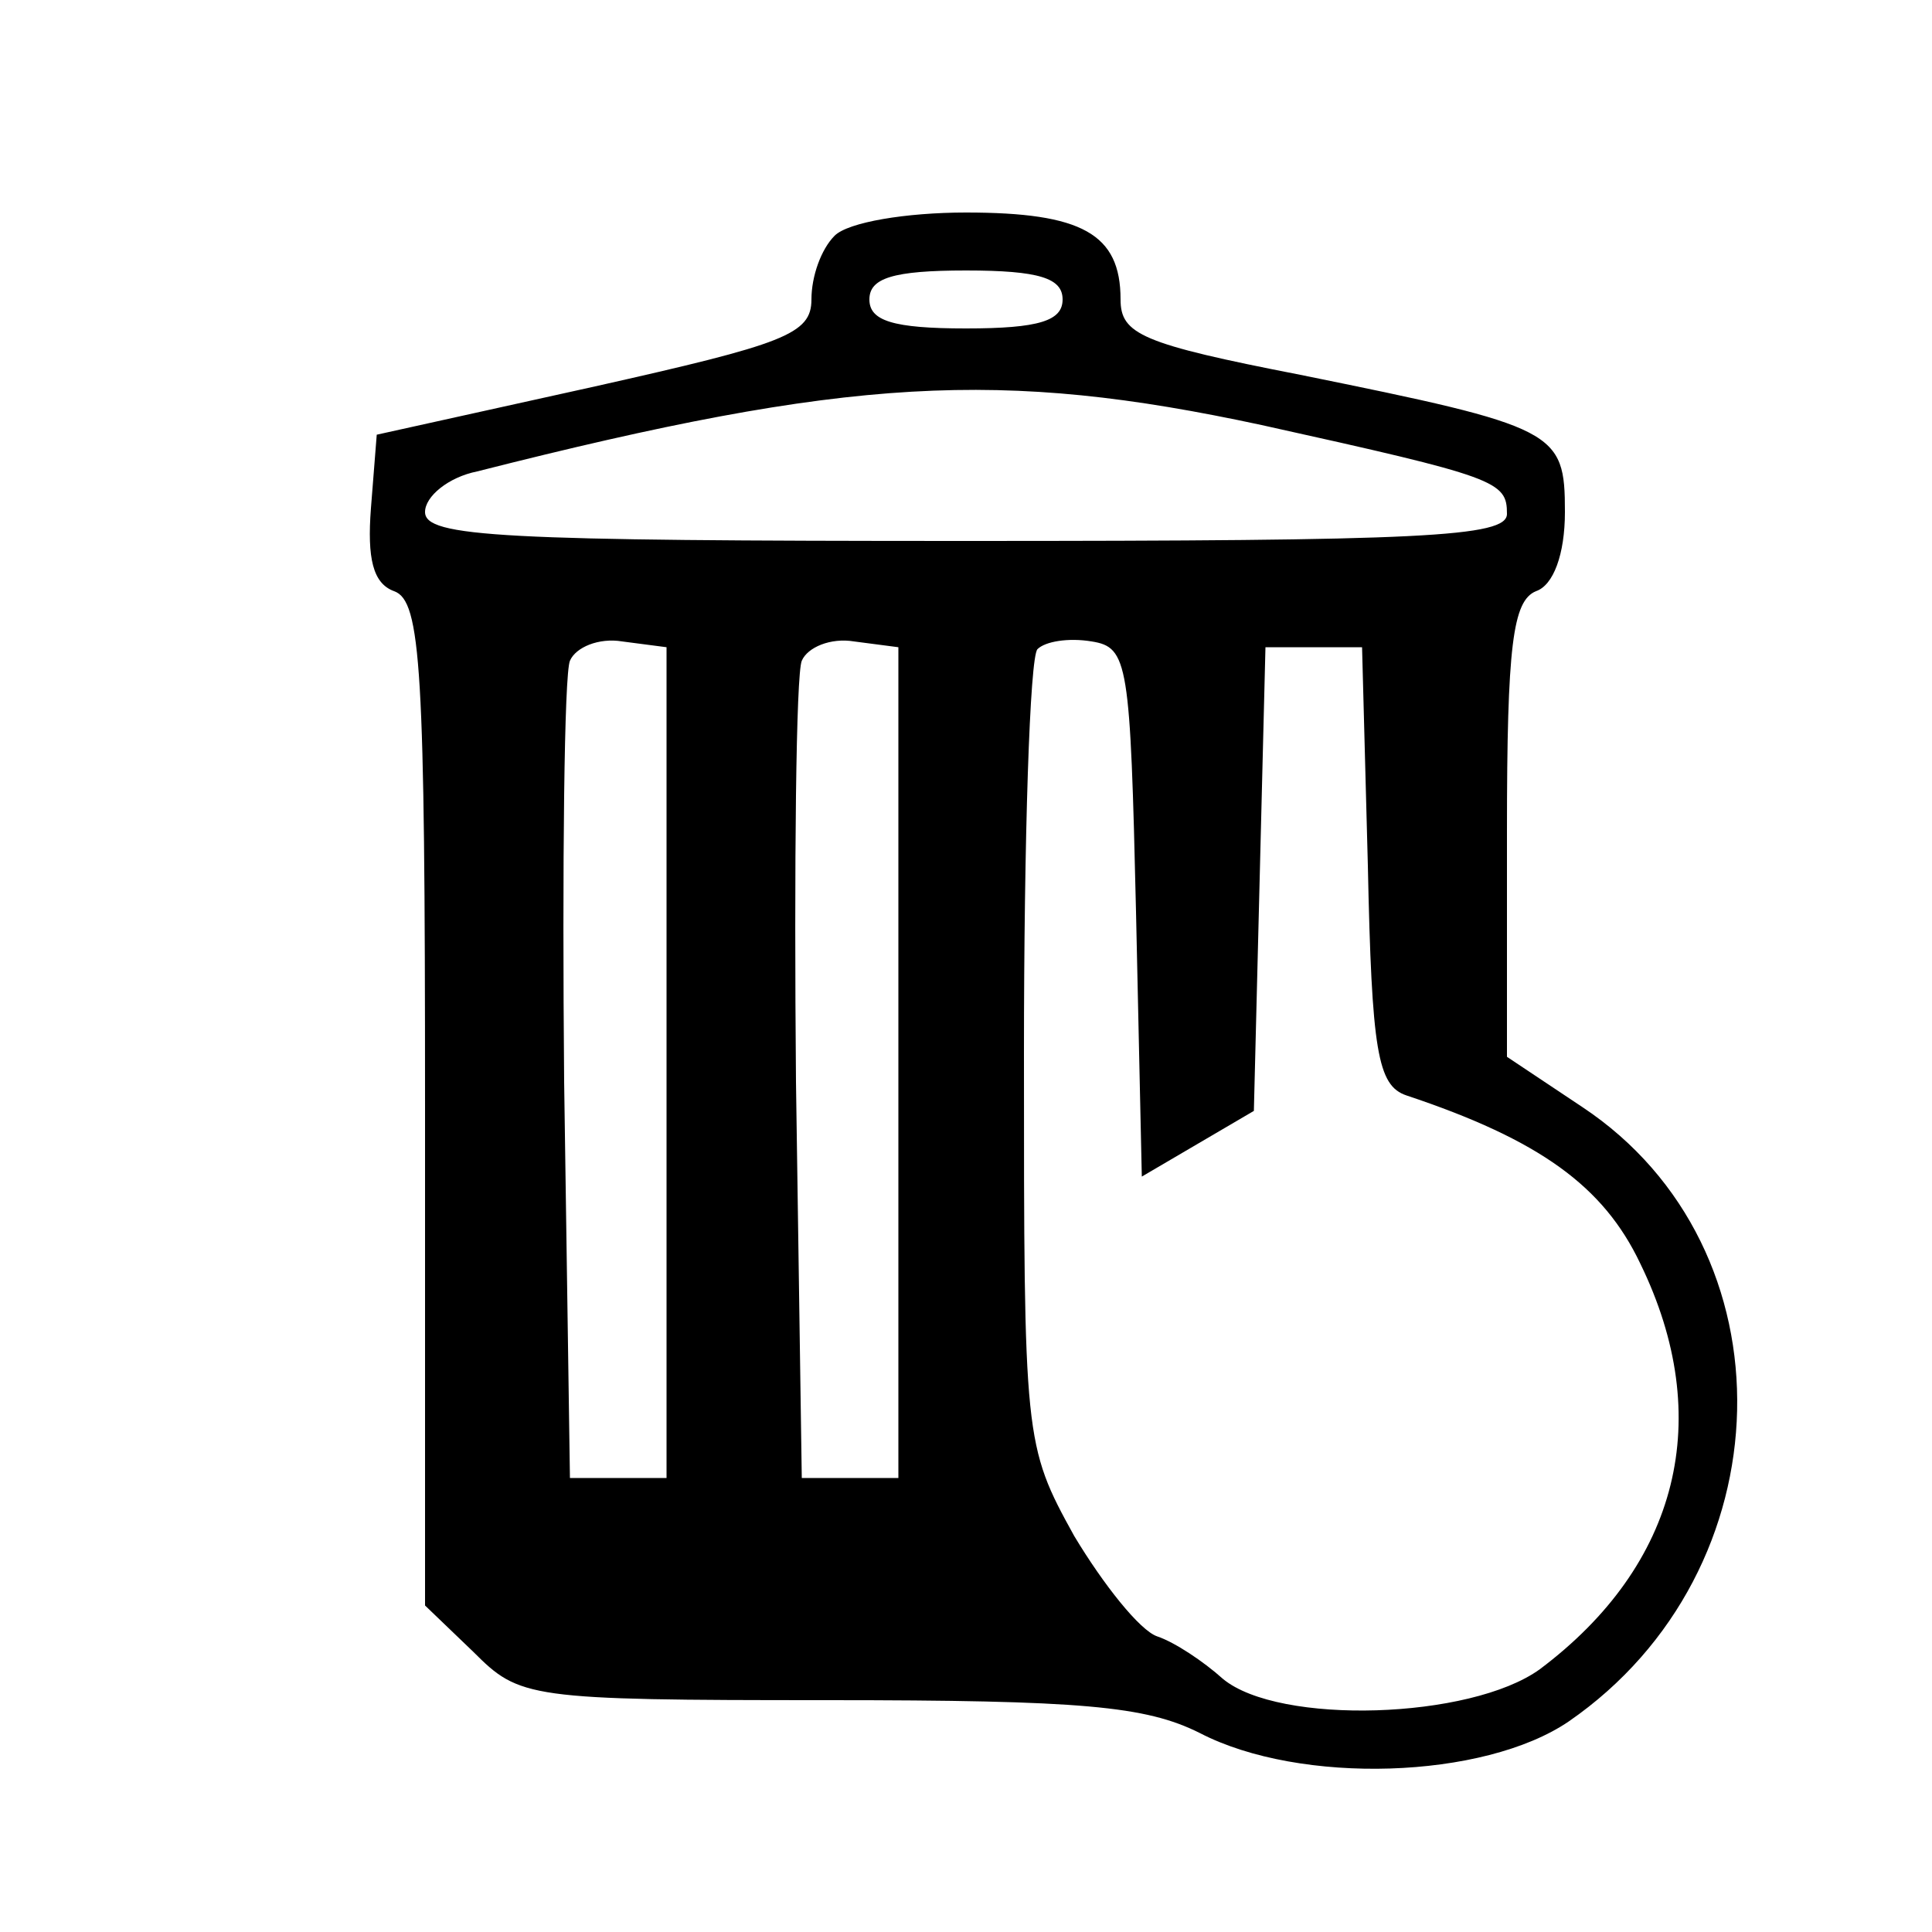 <?xml version="1.0" standalone="no"?>
<!DOCTYPE svg PUBLIC "-//W3C//DTD SVG 20010904//EN"
 "http://www.w3.org/TR/2001/REC-SVG-20010904/DTD/svg10.dtd">
<svg version="1.0" xmlns="http://www.w3.org/2000/svg"
 width="100pt" height="100pt" viewBox="0 0 100 100"
 preserveAspectRatio="xMidYMid meet">

<g transform="translate(0,100) scale(0.1,-0.1)"
fill="#000000" stroke="none">
<path d="M432 878 c-7 -7 -12 -21 -12 -33 0 -18 -14 -23 -112 -45 l-113 -25
-3 -38 c-2 -26 1 -39 12 -43 14 -5 16 -40 16 -266 l0 -259 25 -24 c24 -24 28
-25 183 -25 132 0 165 -3 193 -17 52 -27 147 -24 191 6 113 78 117 245 7 318
l-39 26 0 117 c0 96 3 119 15 124 9 3 15 19 15 41 0 42 -4 44 -137 71 -82 16
-93 21 -93 39 0 34 -20 45 -80 45 -31 0 -61 -5 -68 -12z m118 -33 c0 -11 -12
-15 -50 -15 -38 0 -50 4 -50 15 0 11 12 15 50 15 38 0 50 -4 50 -15z m103 -65
c122 -27 127 -29 127 -46 0 -12 -44 -14 -280 -14 -241 0 -280 2 -280 15 0 8
12 18 27 21 193 49 271 53 406 24z m-308 -330 l0 -215 -25 0 -25 0 -3 205 c-1
112 0 211 3 218 3 7 15 12 27 10 l23 -3 0 -215z m120 0 l0 -215 -25 0 -25 0
-3 205 c-1 112 0 211 3 218 3 7 15 12 27 10 l23 -3 0 -215z m123 78 l3 -137
29 17 29 17 3 120 3 120 25 0 25 0 3 -113 c2 -96 5 -114 20 -119 69 -23 102
-47 121 -87 39 -80 20 -156 -52 -210 -36 -26 -135 -29 -164 -5 -10 9 -25 19
-34 22 -9 3 -28 27 -43 52 -26 47 -26 50 -26 250 0 111 3 205 7 209 4 4 16 6
28 4 19 -3 20 -11 23 -140z"/>
</g>
</svg>
